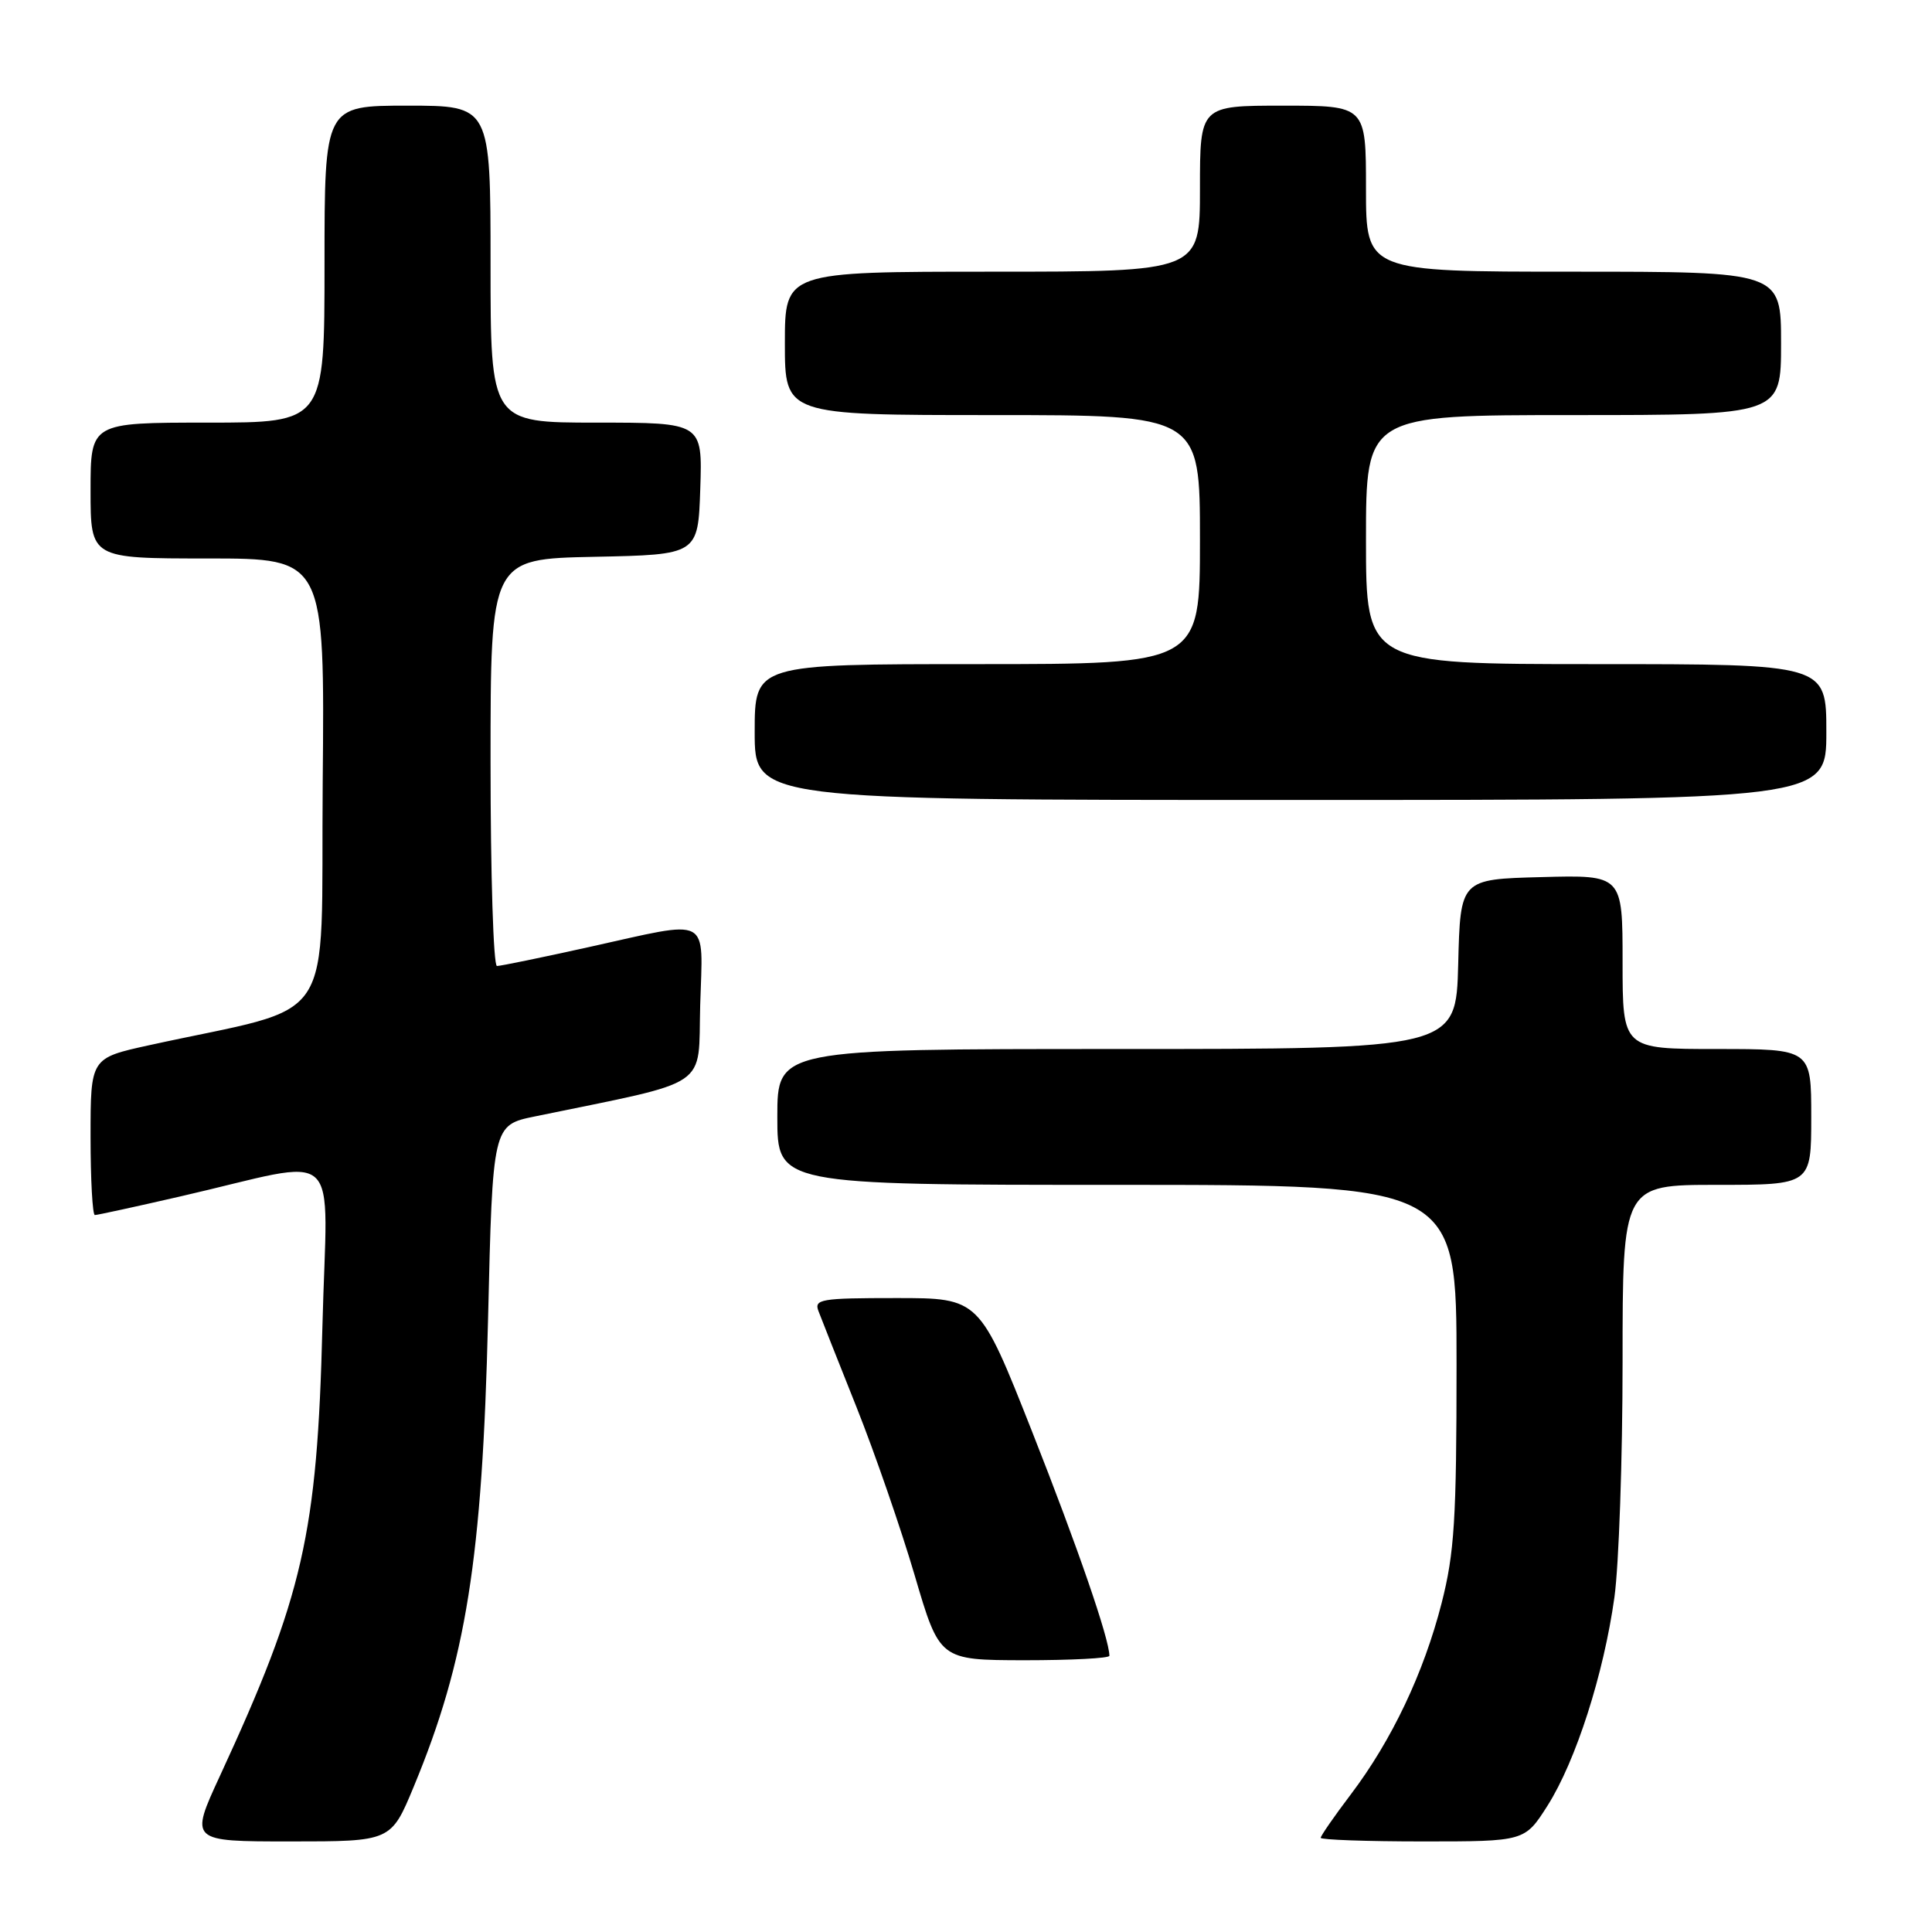 <?xml version="1.0" encoding="UTF-8" standalone="no"?>
<!DOCTYPE svg PUBLIC "-//W3C//DTD SVG 1.1//EN" "http://www.w3.org/Graphics/SVG/1.1/DTD/svg11.dtd" >
<svg xmlns="http://www.w3.org/2000/svg" xmlns:xlink="http://www.w3.org/1999/xlink" version="1.1" viewBox="0 0 256 256">
 <g >
 <path fill="currentColor"
d=" M 54.82 236.75 C 61.77 220.00 63.91 206.59 64.67 174.79 C 65.28 149.08 65.28 149.08 70.89 147.93 C 94.53 143.05 92.47 144.44 92.78 133.17 C 93.12 121.17 94.45 121.86 78.00 125.50 C 71.78 126.88 66.32 128.00 65.85 128.00 C 65.38 128.00 65.00 115.86 65.00 101.03 C 65.00 74.06 65.00 74.06 78.75 73.78 C 92.50 73.50 92.50 73.50 92.79 64.75 C 93.08 56.00 93.08 56.00 79.04 56.00 C 65.00 56.00 65.00 56.00 65.00 35.00 C 65.00 14.00 65.00 14.00 54.00 14.00 C 43.00 14.00 43.00 14.00 43.00 35.00 C 43.00 56.00 43.00 56.00 27.50 56.00 C 12.00 56.00 12.00 56.00 12.00 65.00 C 12.00 74.00 12.00 74.00 27.51 74.00 C 43.03 74.00 43.03 74.00 42.76 103.71 C 42.47 136.94 45.12 132.93 19.75 138.50 C 12.00 140.20 12.00 140.20 12.00 150.60 C 12.00 156.32 12.26 161.00 12.57 161.00 C 12.89 161.00 17.95 159.90 23.82 158.55 C 45.90 153.49 43.33 151.14 42.72 175.83 C 42.03 203.30 40.18 211.43 29.15 235.30 C 25.13 244.00 25.13 244.00 38.47 244.00 C 51.81 244.00 51.81 244.00 54.82 236.75 Z  M 205.06 239.25 C 208.81 233.33 212.50 221.84 213.92 211.64 C 214.51 207.36 215.00 193.31 215.00 180.43 C 215.00 157.00 215.00 157.00 227.50 157.00 C 240.00 157.00 240.00 157.00 240.00 148.00 C 240.00 139.00 240.00 139.00 227.50 139.00 C 215.00 139.00 215.00 139.00 215.00 127.47 C 215.00 115.93 215.00 115.93 204.25 116.22 C 193.50 116.50 193.50 116.50 193.22 127.75 C 192.93 139.00 192.93 139.00 147.97 139.00 C 103.00 139.00 103.00 139.00 103.00 148.00 C 103.00 157.00 103.00 157.00 148.00 157.00 C 193.00 157.00 193.00 157.00 193.00 180.84 C 193.00 201.34 192.72 205.77 191.02 212.43 C 188.65 221.68 184.42 230.60 178.98 237.78 C 176.79 240.67 175.00 243.26 175.00 243.52 C 175.00 243.78 181.08 244.00 188.52 244.00 C 202.04 244.00 202.04 244.00 205.06 239.25 Z  M 147.00 219.40 C 147.00 217.19 142.77 204.93 136.78 189.75 C 129.77 172.00 129.77 172.00 118.78 172.00 C 108.72 172.00 107.84 172.15 108.46 173.75 C 108.82 174.71 111.10 180.45 113.51 186.50 C 115.92 192.55 119.38 202.56 121.20 208.74 C 124.50 219.97 124.50 219.97 135.75 219.99 C 141.94 219.99 147.00 219.73 147.00 219.40 Z  M 242.00 97.00 C 242.00 88.00 242.00 88.00 211.50 88.00 C 181.00 88.00 181.00 88.00 181.00 71.50 C 181.00 55.00 181.00 55.00 208.50 55.00 C 236.00 55.00 236.00 55.00 236.00 45.50 C 236.00 36.00 236.00 36.00 208.50 36.00 C 181.00 36.00 181.00 36.00 181.00 25.00 C 181.00 14.00 181.00 14.00 170.00 14.00 C 159.00 14.00 159.00 14.00 159.00 25.00 C 159.00 36.00 159.00 36.00 131.50 36.00 C 104.00 36.00 104.00 36.00 104.00 45.50 C 104.00 55.00 104.00 55.00 131.50 55.00 C 159.00 55.00 159.00 55.00 159.00 71.50 C 159.00 88.00 159.00 88.00 129.50 88.00 C 100.00 88.00 100.00 88.00 100.00 97.00 C 100.00 106.00 100.00 106.00 171.00 106.00 C 242.00 106.00 242.00 106.00 242.00 97.00 Z "/>
</g>
</svg>